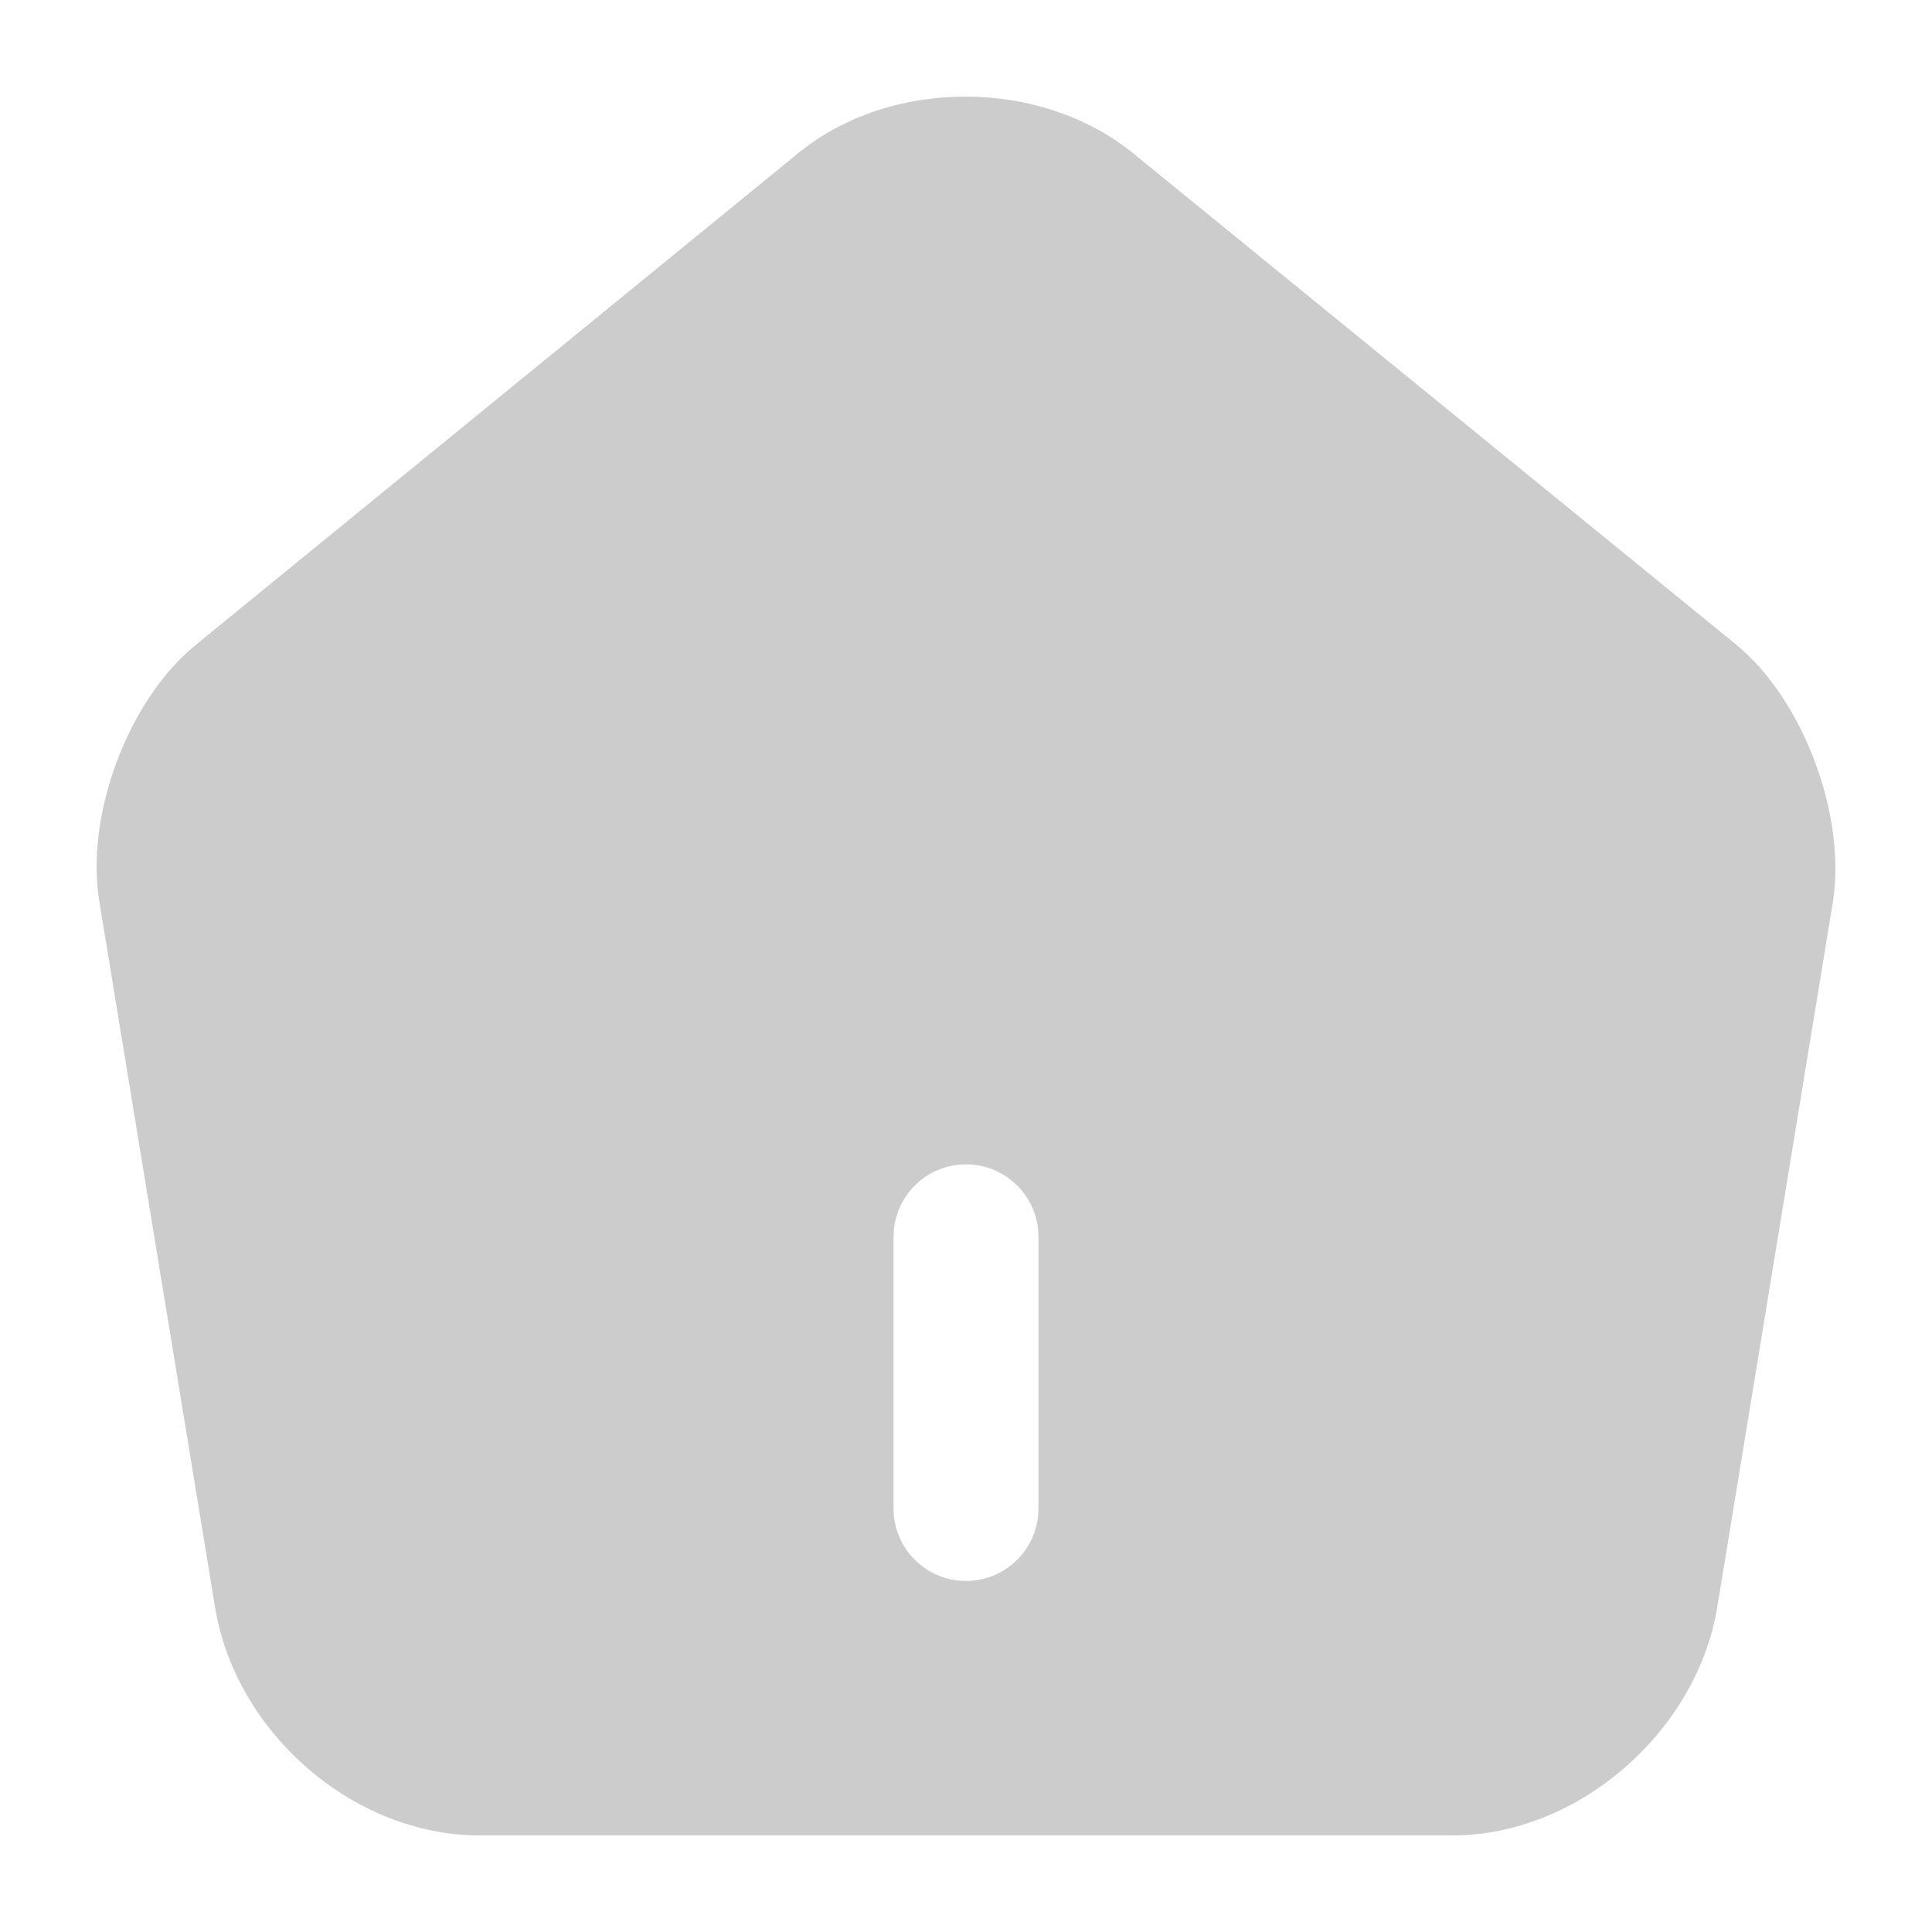<svg width="20" height="20" viewBox="0 0 20 20" fill="none" xmlns="http://www.w3.org/2000/svg">
<path fill-rule="evenodd" clip-rule="evenodd" d="M2.029 6.674L8.265 1.584C9.219 0.804 10.775 0.804 11.738 1.593L17.974 6.674C18.667 7.242 19.117 8.444 18.973 9.343L17.776 16.643C17.56 17.936 16.328 19 15.041 19H4.962C3.666 19 2.443 17.945 2.227 16.643L1.03 9.343C0.877 8.444 1.327 7.242 2.029 6.674ZM10.75 12.803C10.75 12.389 10.414 12.053 10 12.053C9.586 12.053 9.25 12.389 9.25 12.803V15.616C9.25 16.03 9.586 16.366 10 16.366C10.414 16.366 10.75 16.03 10.75 15.616V12.803Z" fill="#CCCCCC"/>
</svg>
